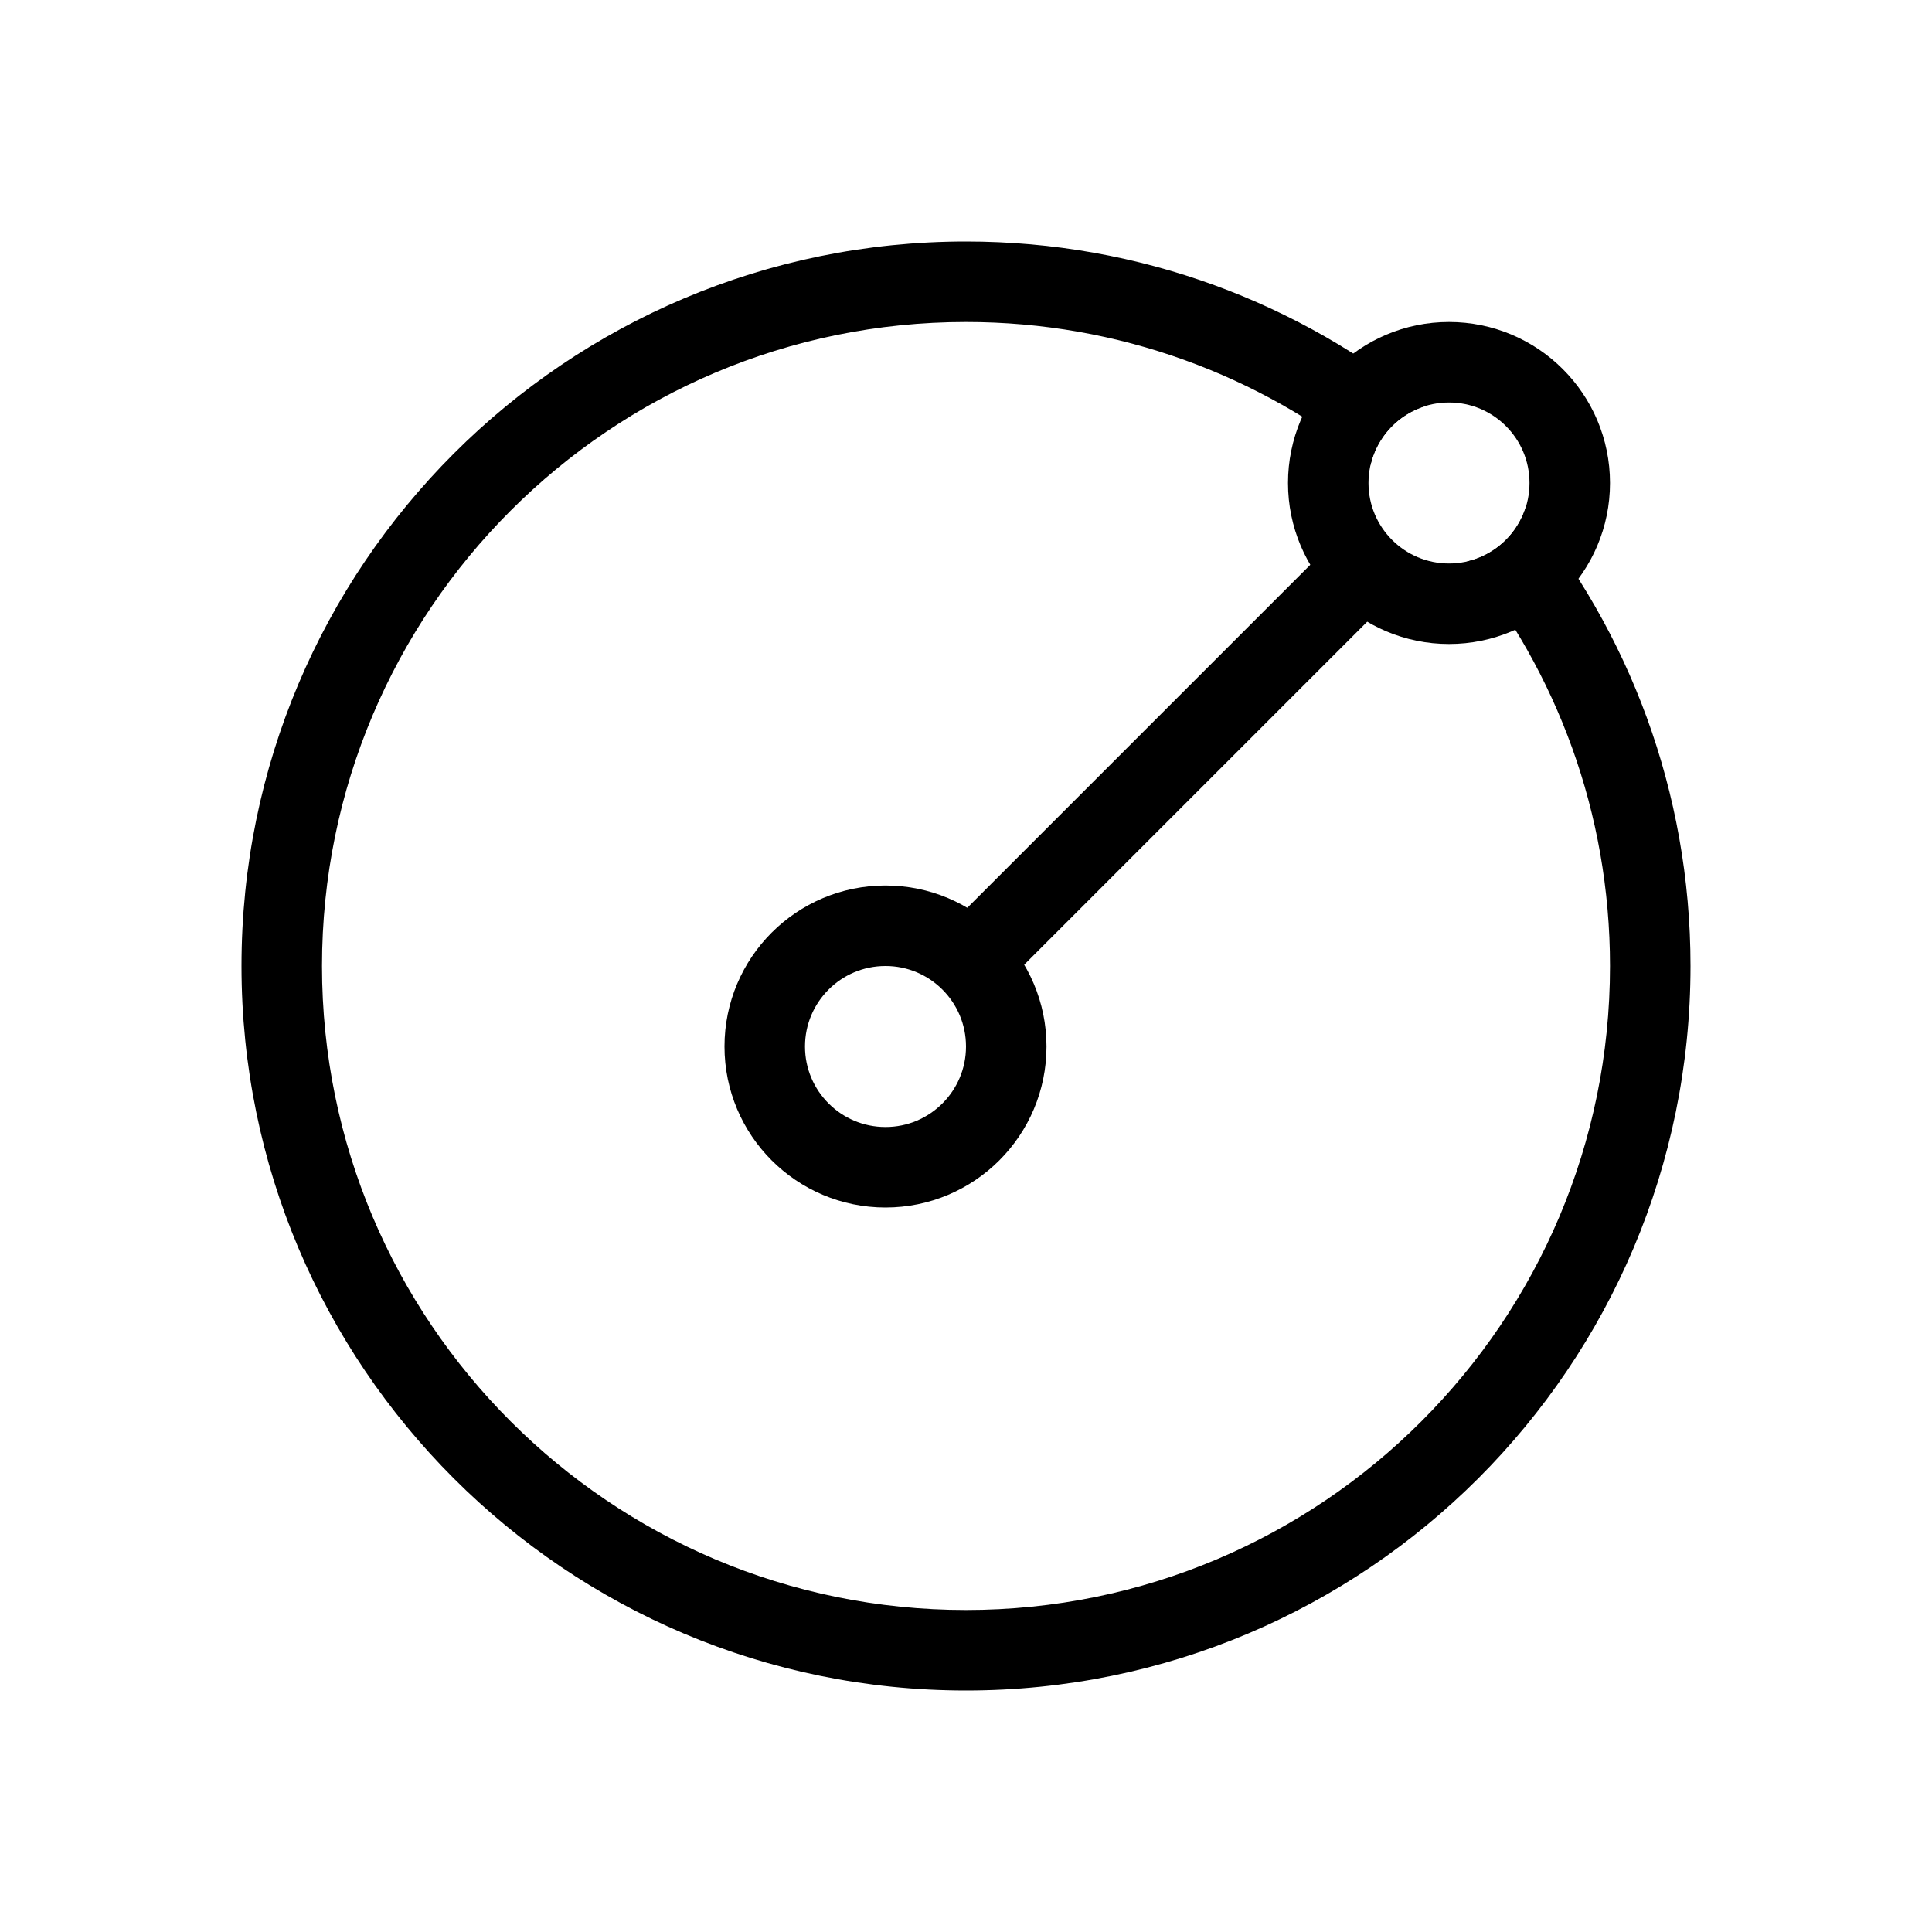 <svg width="24" height="24" viewBox="0 0 24 24" fill="none" xmlns="http://www.w3.org/2000/svg">
<circle cx="11" cy="13" r="1.5" stroke="black"/>
<path d="M12 12L17 7" stroke="black"/>
<circle cx="18" cy="6" r="1.5" stroke="black"/>
<path fill-rule="evenodd" clip-rule="evenodd" d="M20 12C20 16.418 16.418 20 12 20C7.582 20 4 16.418 4 12C4 7.582 7.582 4 12 4C13.904 4 15.652 4.665 17.025 5.775C17.106 5.425 17.369 5.146 17.71 5.043C16.156 3.766 14.168 3 12 3C7.029 3 3 7.029 3 12C3 16.971 7.029 21 12 21C16.971 21 21 16.971 21 12C21 9.832 20.234 7.844 18.957 6.29C18.854 6.631 18.575 6.894 18.225 6.975C19.335 8.348 20 10.096 20 12Z" fill="black"/>
</svg>
